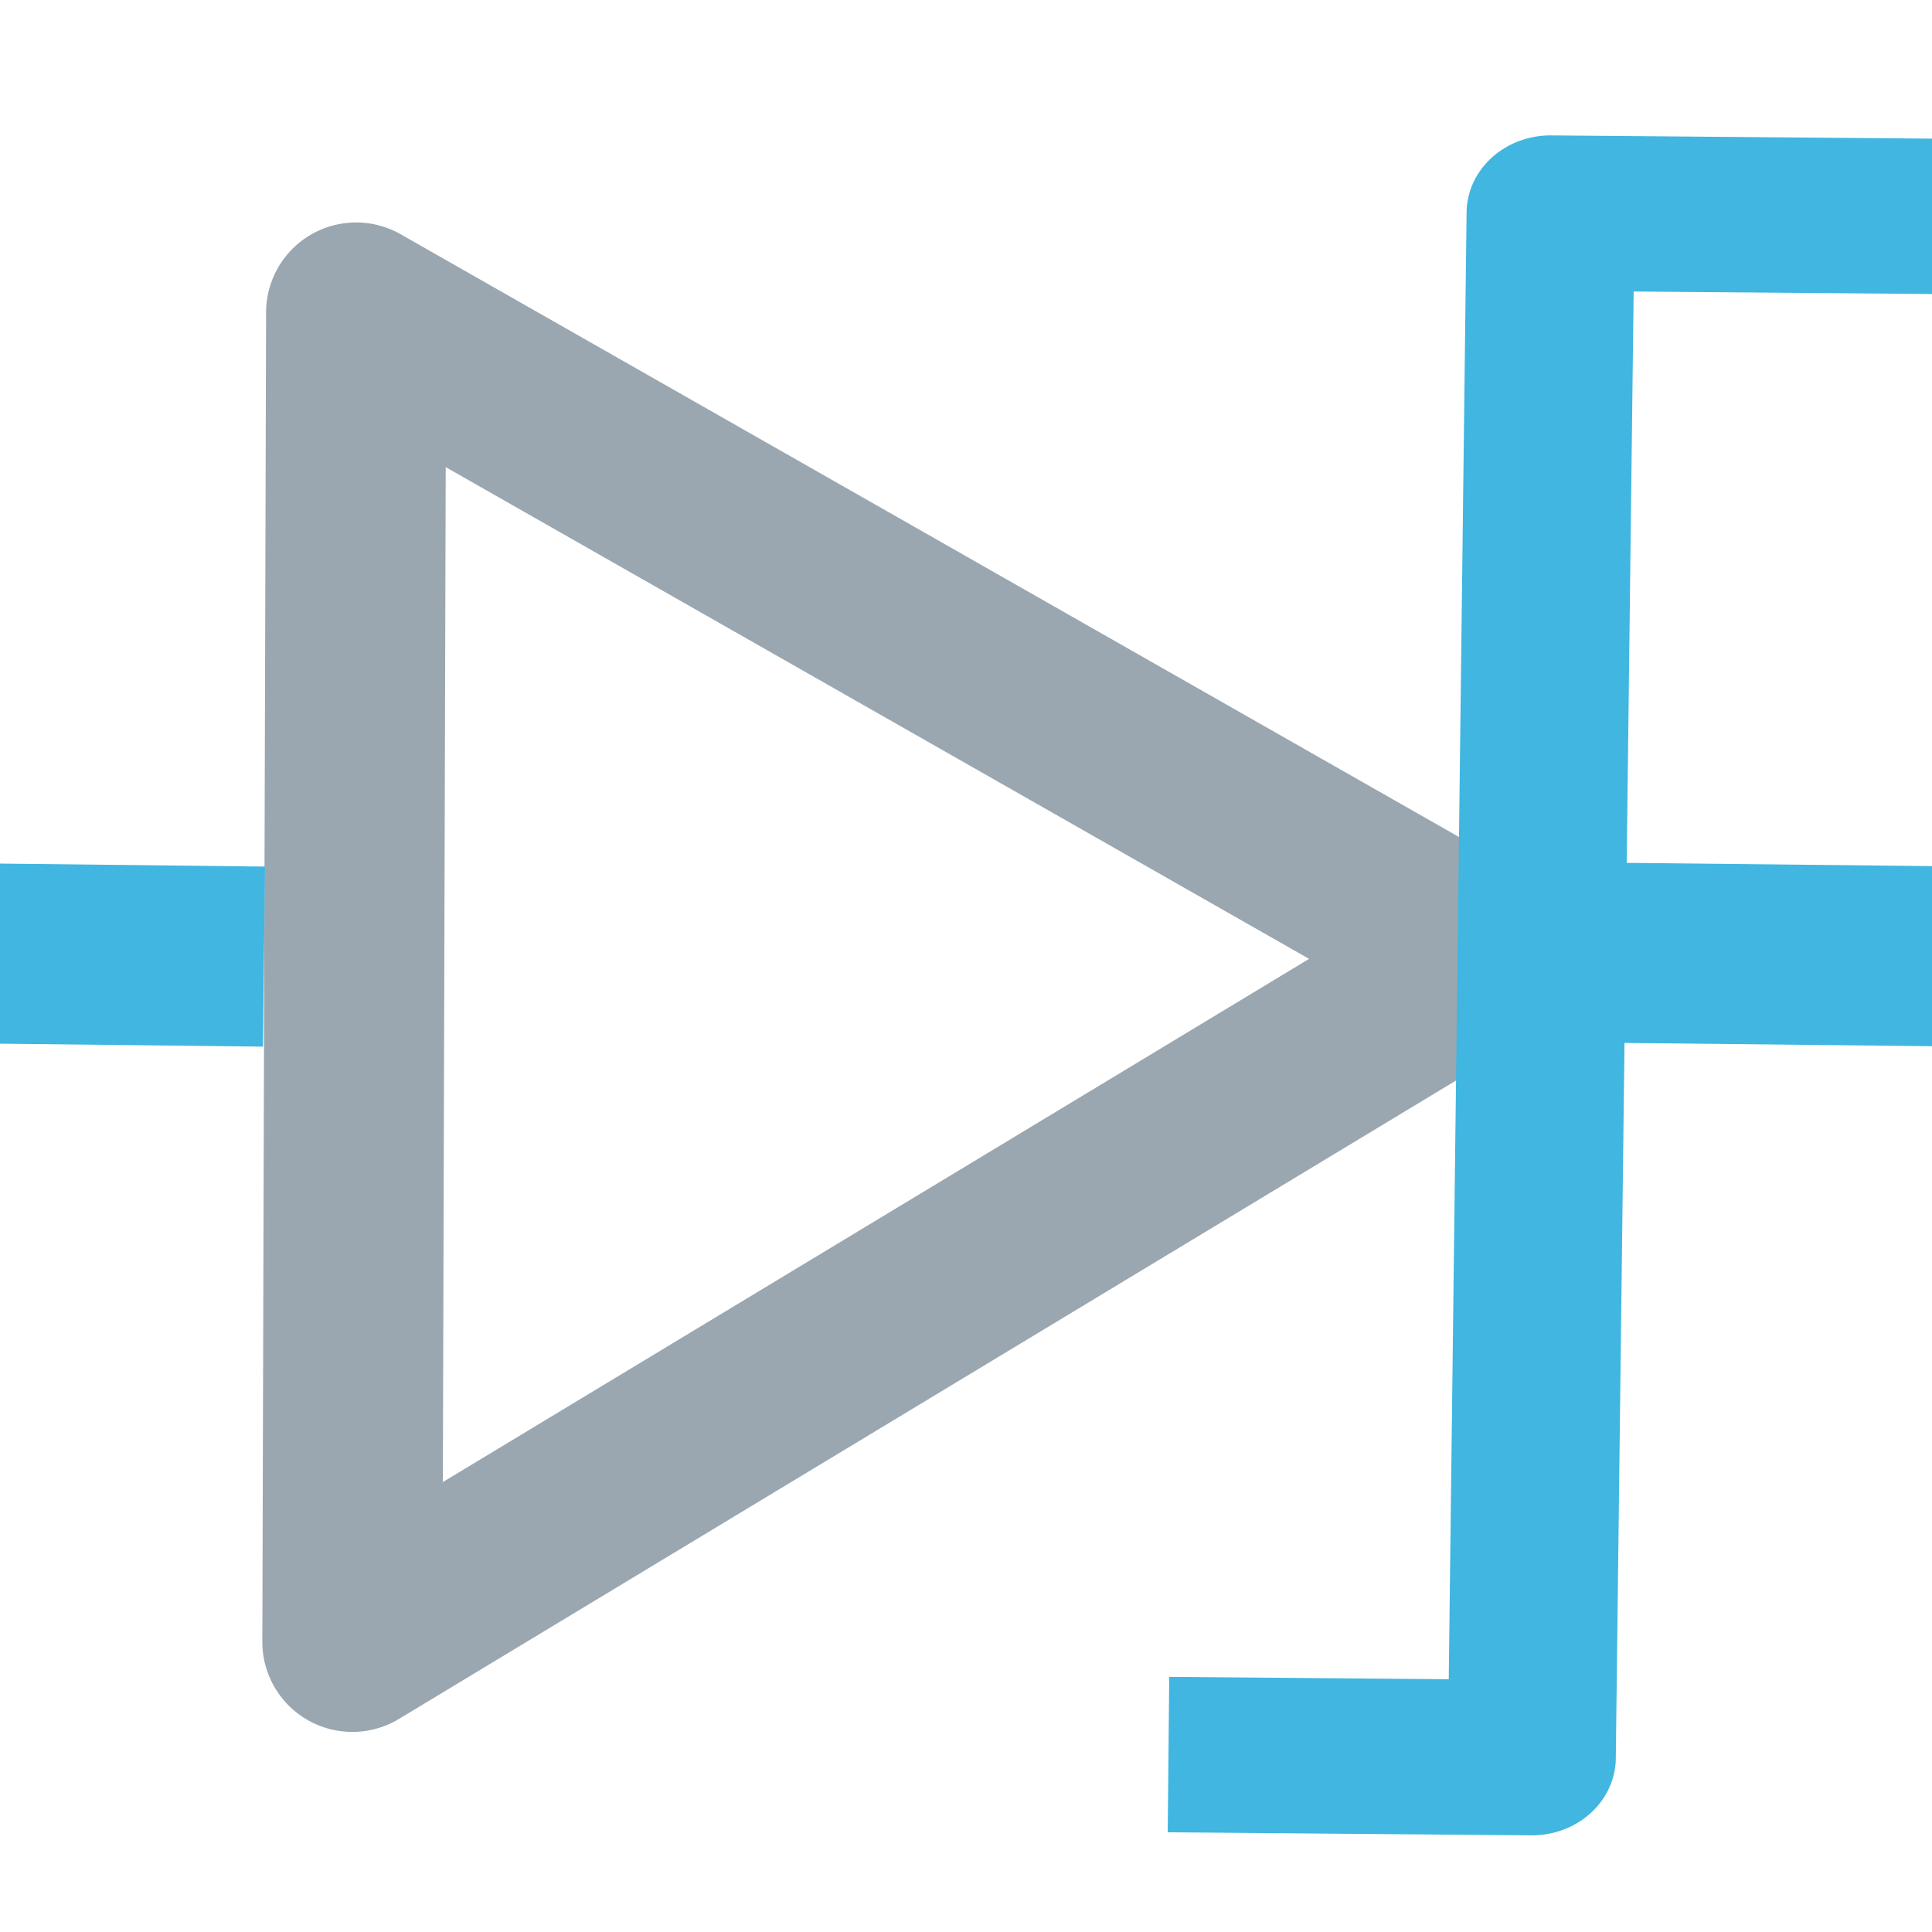 <?xml version="1.0" encoding="UTF-8" standalone="no"?>
<!-- Generator: Adobe Illustrator 18.0.0, SVG Export Plug-In . SVG Version: 6.00 Build 0)  -->

<svg
   version="1.1"
   id="Capa_1"
   x="0px"
   y="0px"
   viewBox="0 0 460 460"
   style="enable-background:new 0 0 460 460;"
   xml:space="preserve"
   sodipodi:docname="ycircuit-diode-zener.svg"
   inkscape:version="1.1.1 (c3084ef, 2021-09-22)"
   xmlns:inkscape="http://www.inkscape.org/namespaces/inkscape"
   xmlns:sodipodi="http://sodipodi.sourceforge.net/DTD/sodipodi-0.dtd"
   xmlns="http://www.w3.org/2000/svg"
   xmlns:svg="http://www.w3.org/2000/svg"><defs
   id="defs13128" /><sodipodi:namedview
   id="namedview13126"
   pagecolor="#ffffff"
   bordercolor="#666666"
   borderopacity="1.0"
   inkscape:pageshadow="2"
   inkscape:pageopacity="0.0"
   inkscape:pagecheckerboard="0"
   showgrid="false"
   showguides="false"
   inkscape:zoom="1.2021739"
   inkscape:cx="259.94575"
   inkscape:cy="212.94756"
   inkscape:window-width="1440"
   inkscape:window-height="872"
   inkscape:window-x="0"
   inkscape:window-y="28"
   inkscape:window-maximized="0"
   inkscape:current-layer="Capa_1" />

<g
   id="g13095">
</g>
<g
   id="g13097">
</g>
<g
   id="g13099">
</g>
<g
   id="g13101">
</g>
<g
   id="g13103">
</g>
<g
   id="g13105">
</g>
<g
   id="g13107">
</g>
<g
   id="g13109">
</g>
<g
   id="g13111">
</g>
<g
   id="g13113">
</g>
<g
   id="g13115">
</g>
<g
   id="g13117">
</g>
<g
   id="g13119">
</g>
<g
   id="g13121">
</g>
<g
   id="g13123">
</g>
<path
   style="color:#000000;fill:#9aa7b0;stroke-linejoin:round;-inkscape-stroke:none"
   d="m 84.711,52.969 a 21.44,21.44 0 0 0 -21.359,21.375 l -0.891,316.523 a 21.44,21.44 0 0 0 32.52,18.41 L 365.141,246.111 a 21.44,21.44 0 0 0 -0.475,-36.979 L 95.398,55.775 a 21.44,21.44 0 0 0 -10.688,-2.807 z m 21.412,58.256 205.57,117.08 -206.25,124.564 z"
   id="path14292" /><path
   style="color:#000000;fill:#40b6e0;-inkscape-stroke:none"
   d="m 386.383,205.434 -0.455,42.873 83.811,0.891 0.457,-42.871 z"
   id="path14294" /><path
   style="color:#000000;fill:#40b6e0;-inkscape-stroke:none"
   d="m -16.254,205.434 -0.48,42.873 79.354,0.891 0.48,-42.871 z"
   id="path14296" /><path
   style="color:#000000;fill:#40b6e0;stroke-width:0.962;stroke-linejoin:round;-inkscape-stroke:none;fill-opacity:1"
   d="m 369.371,32.24 a 20.002,18.501 0 0 0 -20.182,18.289 l -4.248,349.293 -66.549,-0.564 -0.367,36.996 86.506,0.733 a 20.002,18.501 0 0 0 20.182,-18.291 l 4.25,-349.291 91.502,0.775 0.367,-36.996 z"
   id="path16572" /></svg>

